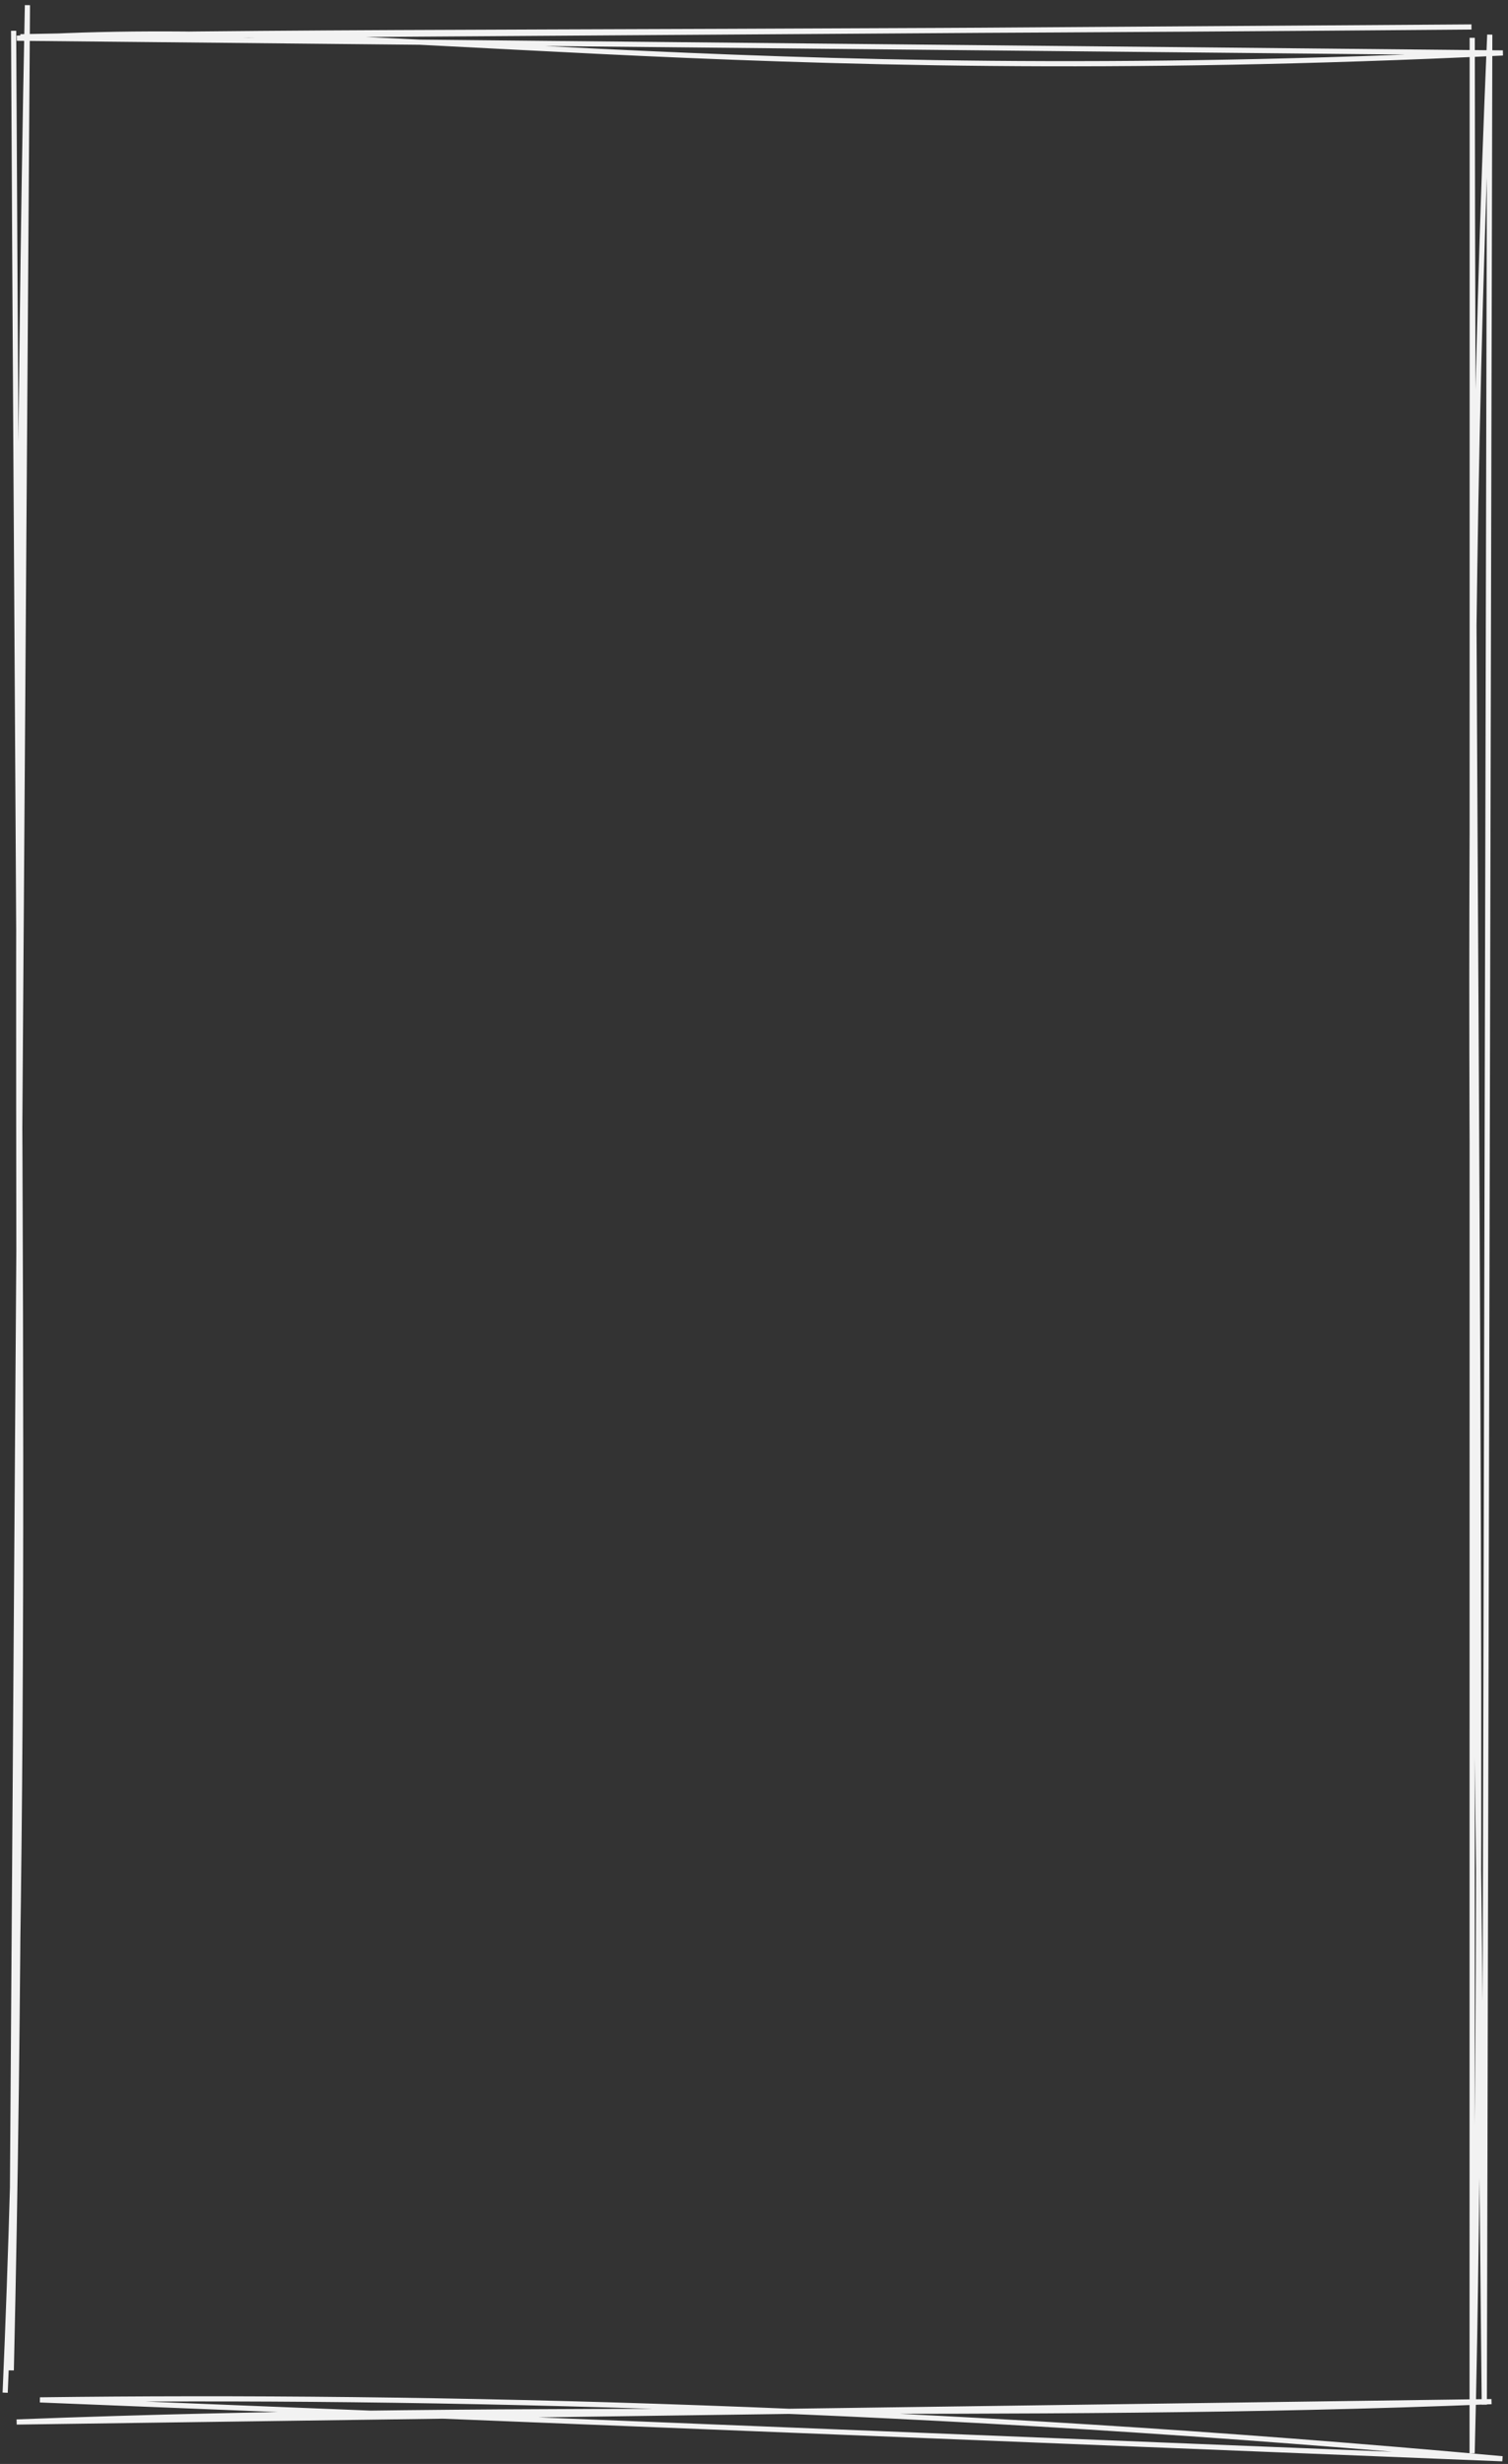 <svg width="292" height="477" viewBox="0 0 292 477" fill="none" xmlns="http://www.w3.org/2000/svg">
<rect x="0" y="0" width="292" height="477" fill="#333333" stroke="none"/>
<path d="M1 463.206C5.658 356.35 3.795 238.999 2.637 5.96M3.26 7.395C71.752 3.099 139.501 17.527 291 10.253L3.26 7.395ZM3.941 7.118C63.182 5.866 124.927 6.558 284.924 5.221L3.941 7.118ZM285.074 7.321C285.186 191.445 287.847 364.448 285.056 474.933L285.074 7.321ZM288.468 6.709C282.555 145.028 285.614 276.144 287.41 465.526L288.468 6.709ZM290.918 476C180.898 465.964 83.18 463.626 7.739 464.599L290.918 476ZM288.8 464.936C195.836 468.703 106.723 464.854 3.227 468.878L288.8 464.936ZM2.182 458.884C5.596 311.809 1.677 182.369 5.31 1L2.182 458.884Z" stroke="#F2F2F2"/>
</svg>
